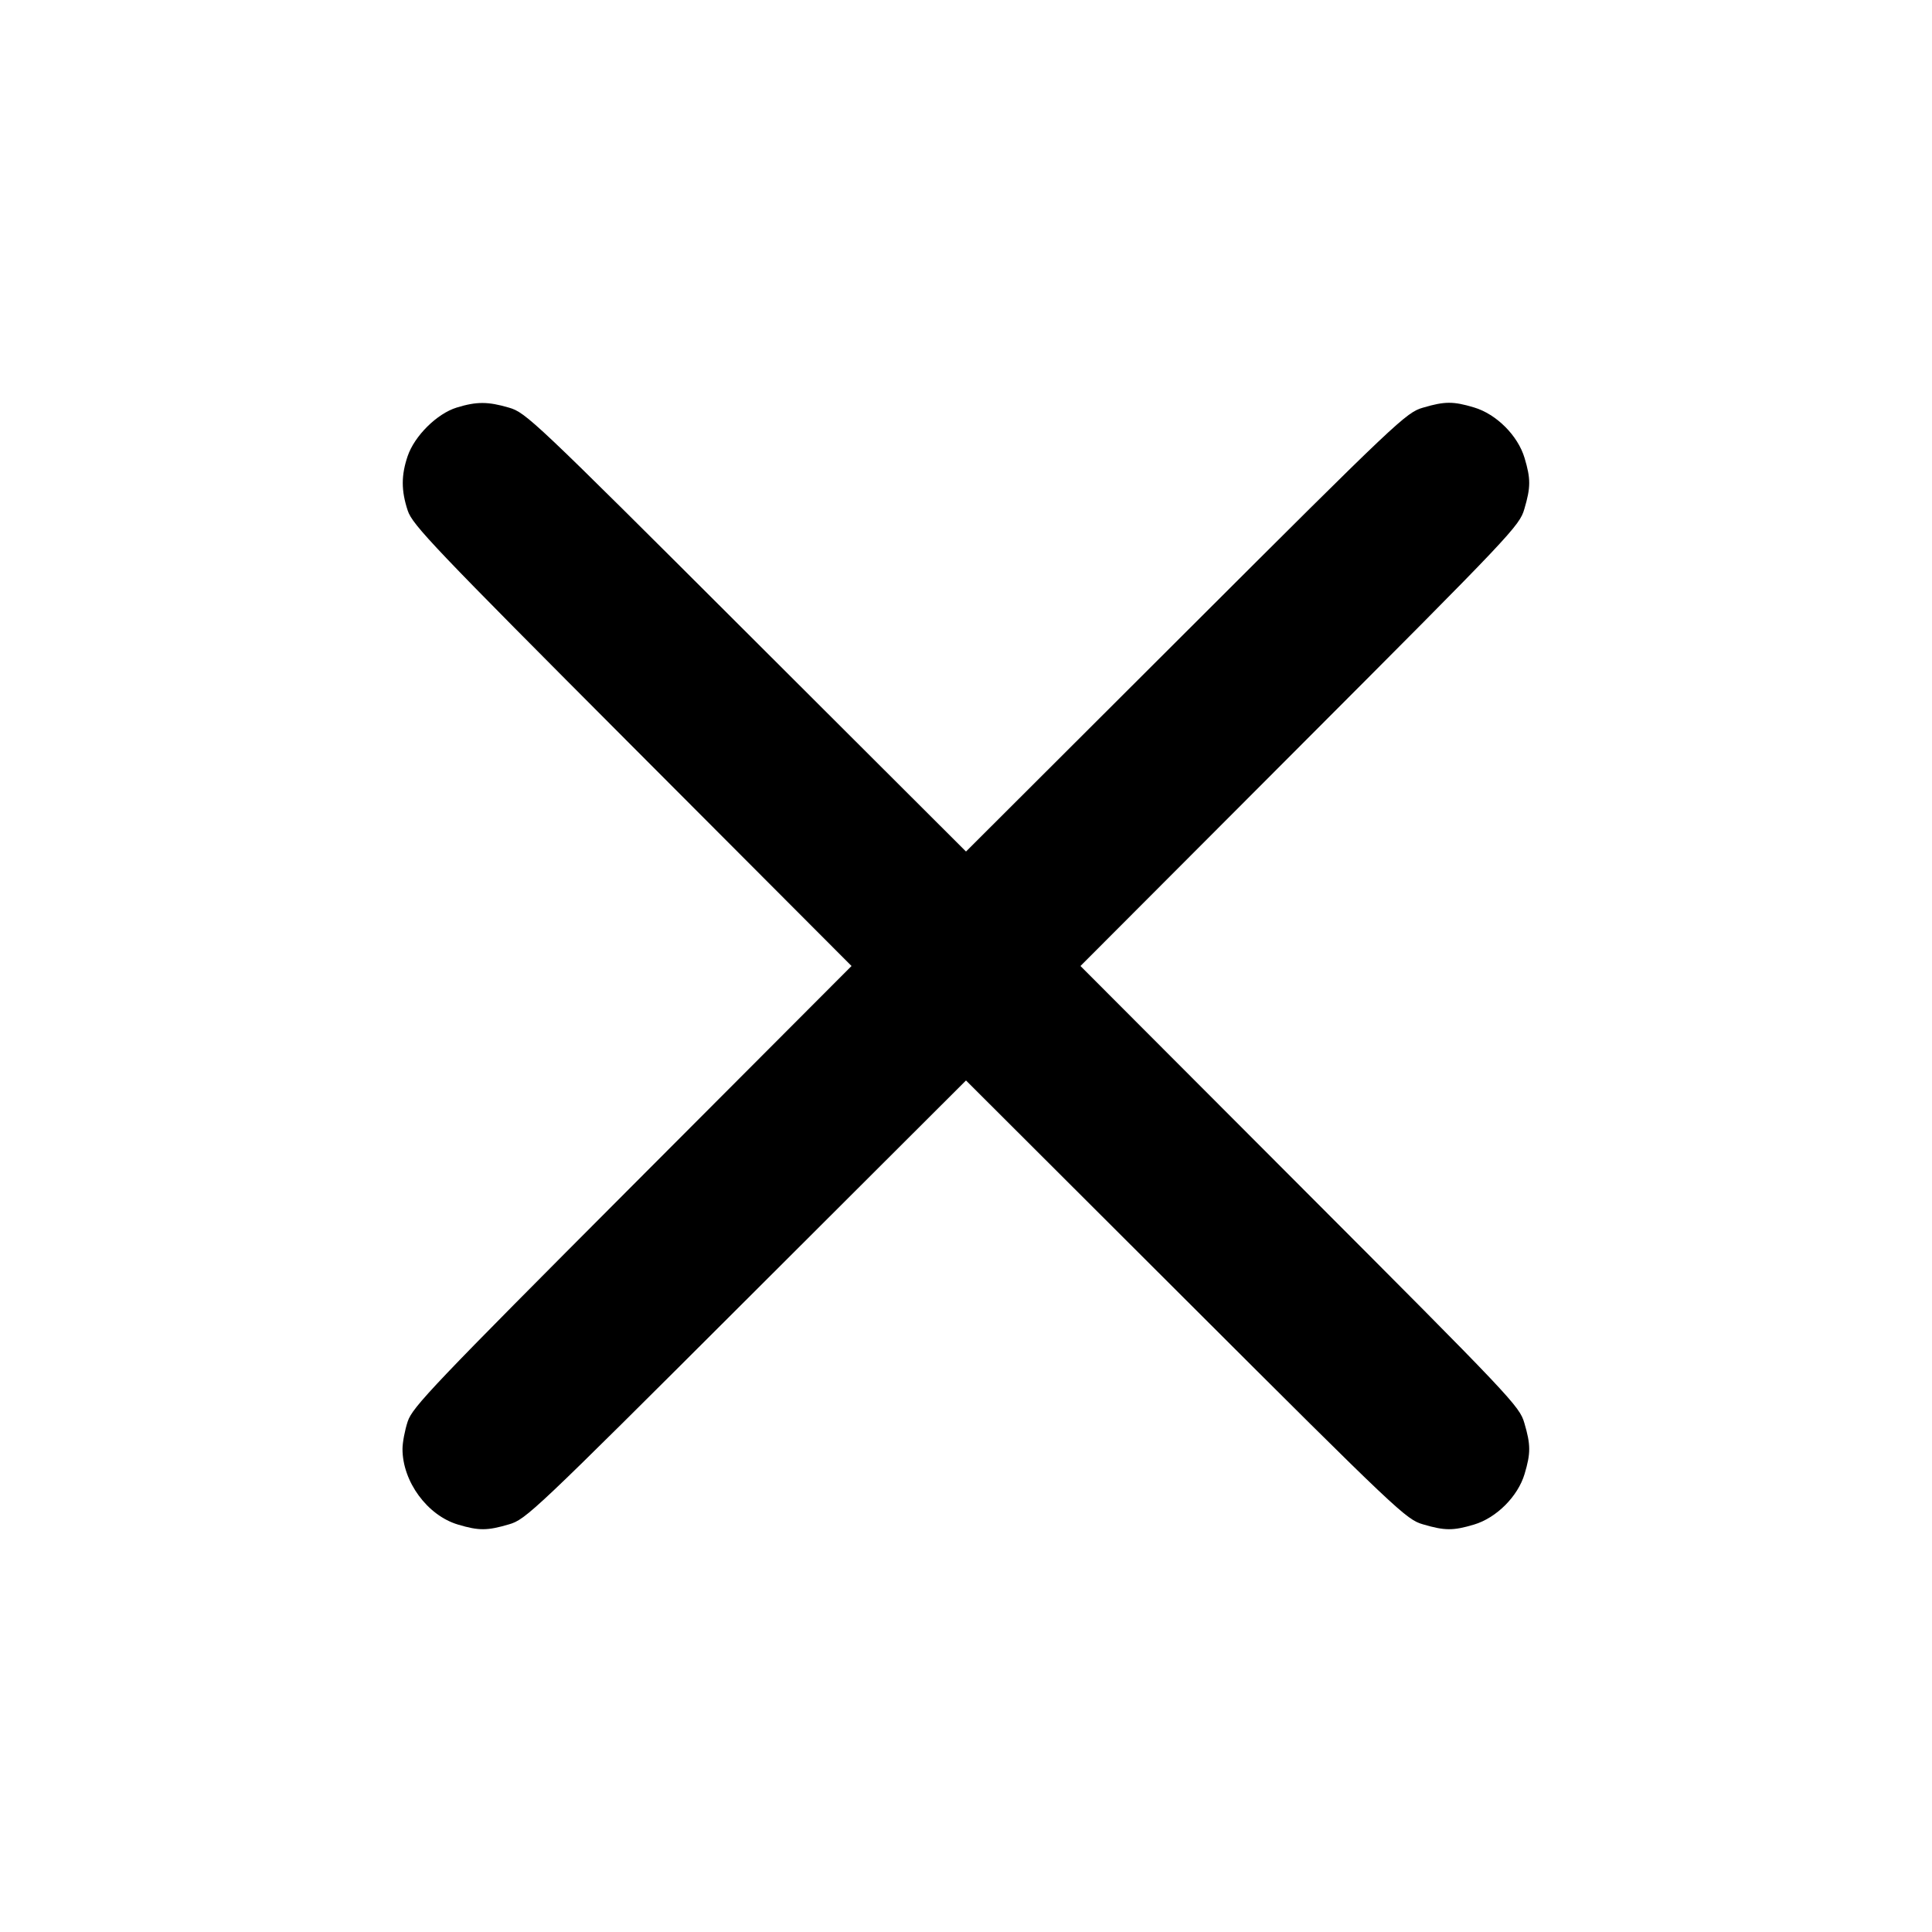 <svg width="24" height="24" viewBox="0 0 24 24" fill="none" xmlns="http://www.w3.org/2000/svg"><path d="M5.673 5.063 C 5.429 5.138,5.150 5.414,5.064 5.666 C 4.983 5.905,4.983 6.094,5.065 6.343 C 5.125 6.522,5.380 6.790,7.854 9.270 L 10.578 12.000 7.854 14.730 C 5.380 17.210,5.125 17.478,5.065 17.657 C 5.029 17.766,5.000 17.920,5.000 18.000 C 5.000 18.405,5.309 18.826,5.690 18.939 C 5.948 19.016,6.052 19.016,6.323 18.936 C 6.533 18.875,6.628 18.785,9.270 16.147 L 12.000 13.422 14.730 16.147 C 17.372 18.785,17.467 18.875,17.677 18.936 C 17.948 19.016,18.052 19.016,18.310 18.939 C 18.589 18.856,18.856 18.589,18.939 18.310 C 19.016 18.052,19.016 17.948,18.936 17.677 C 18.875 17.467,18.785 17.372,16.147 14.730 L 13.422 12.000 16.147 9.270 C 18.785 6.628,18.875 6.533,18.936 6.323 C 19.016 6.052,19.016 5.948,18.939 5.690 C 18.856 5.411,18.589 5.144,18.310 5.061 C 18.052 4.984,17.948 4.984,17.677 5.064 C 17.467 5.125,17.372 5.215,14.730 7.853 L 12.000 10.578 9.270 7.853 C 6.628 5.215,6.533 5.125,6.323 5.064 C 6.061 4.987,5.920 4.987,5.673 5.063 " stroke="none" fill-rule="evenodd" fill="black"></path></svg>